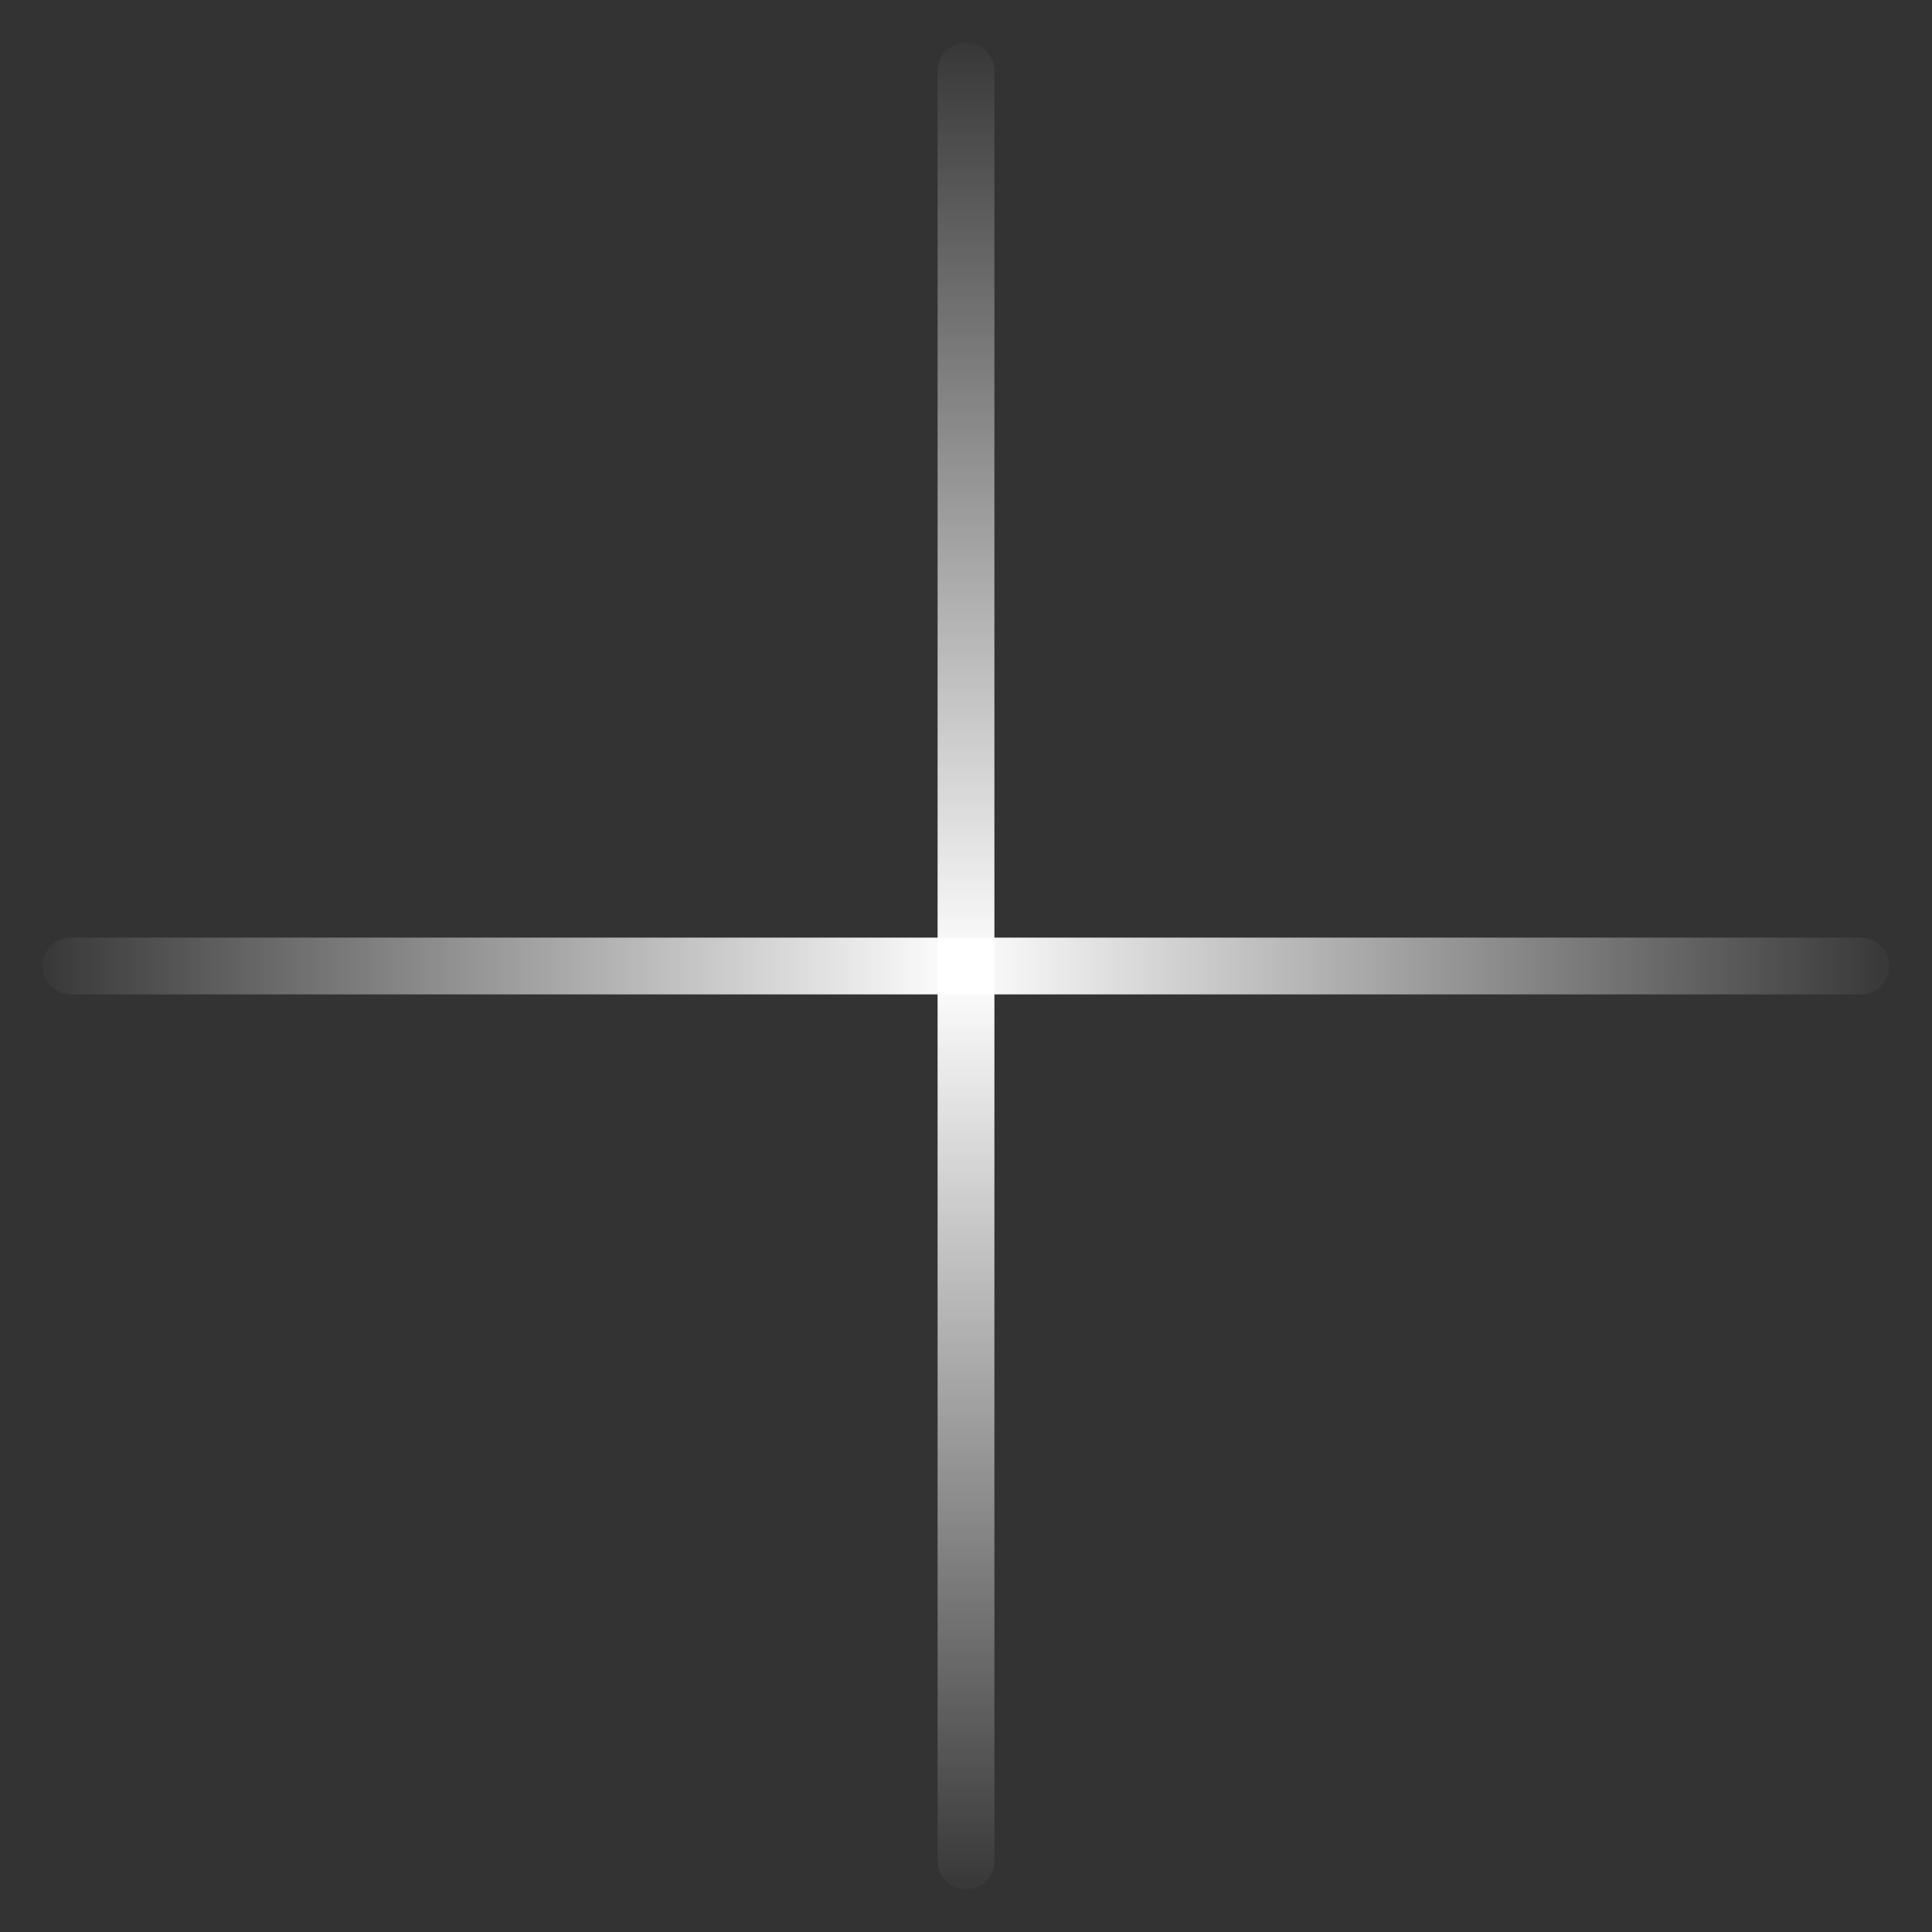 <svg width="34" height="34" viewBox="0 0 34 34" fill="none" xmlns="http://www.w3.org/2000/svg">
    <rect x="0" y="0" width="34" height="34" fill="#333333" stroke="none"/>
    <g clip-path="url(#clip0_6946_17986)">
        <path d="M32.75 17H1.25" stroke="url(#paint0_linear_6946_17986)" stroke-linecap="round" />
        <path d="M17 1.25L17 32.75" stroke="url(#paint1_linear_6946_17986)" stroke-linecap="round" />
    </g>
    <defs>
        <linearGradient id="paint0_linear_6946_17986" x1="33.625" y1="17" x2="0.375" y2="17"
            gradientUnits="userSpaceOnUse">
            <stop stop-color="white" stop-opacity="0" />
            <stop offset="0.503" stop-color="white" />
            <stop offset="1" stop-color="white" stop-opacity="0" />
        </linearGradient>
        <linearGradient id="paint1_linear_6946_17986" x1="17" y1="0.375" x2="17" y2="33.625"
            gradientUnits="userSpaceOnUse">
            <stop stop-color="white" stop-opacity="0" />
            <stop offset="0.503" stop-color="white" />
            <stop offset="1" stop-color="white" stop-opacity="0" />
        </linearGradient>
        <clipPath id="clip0_6946_17986">
            <rect width="34" height="34" fill="white" transform="matrix(-1 0 0 1 34 0)" />
        </clipPath>
    </defs>
</svg>